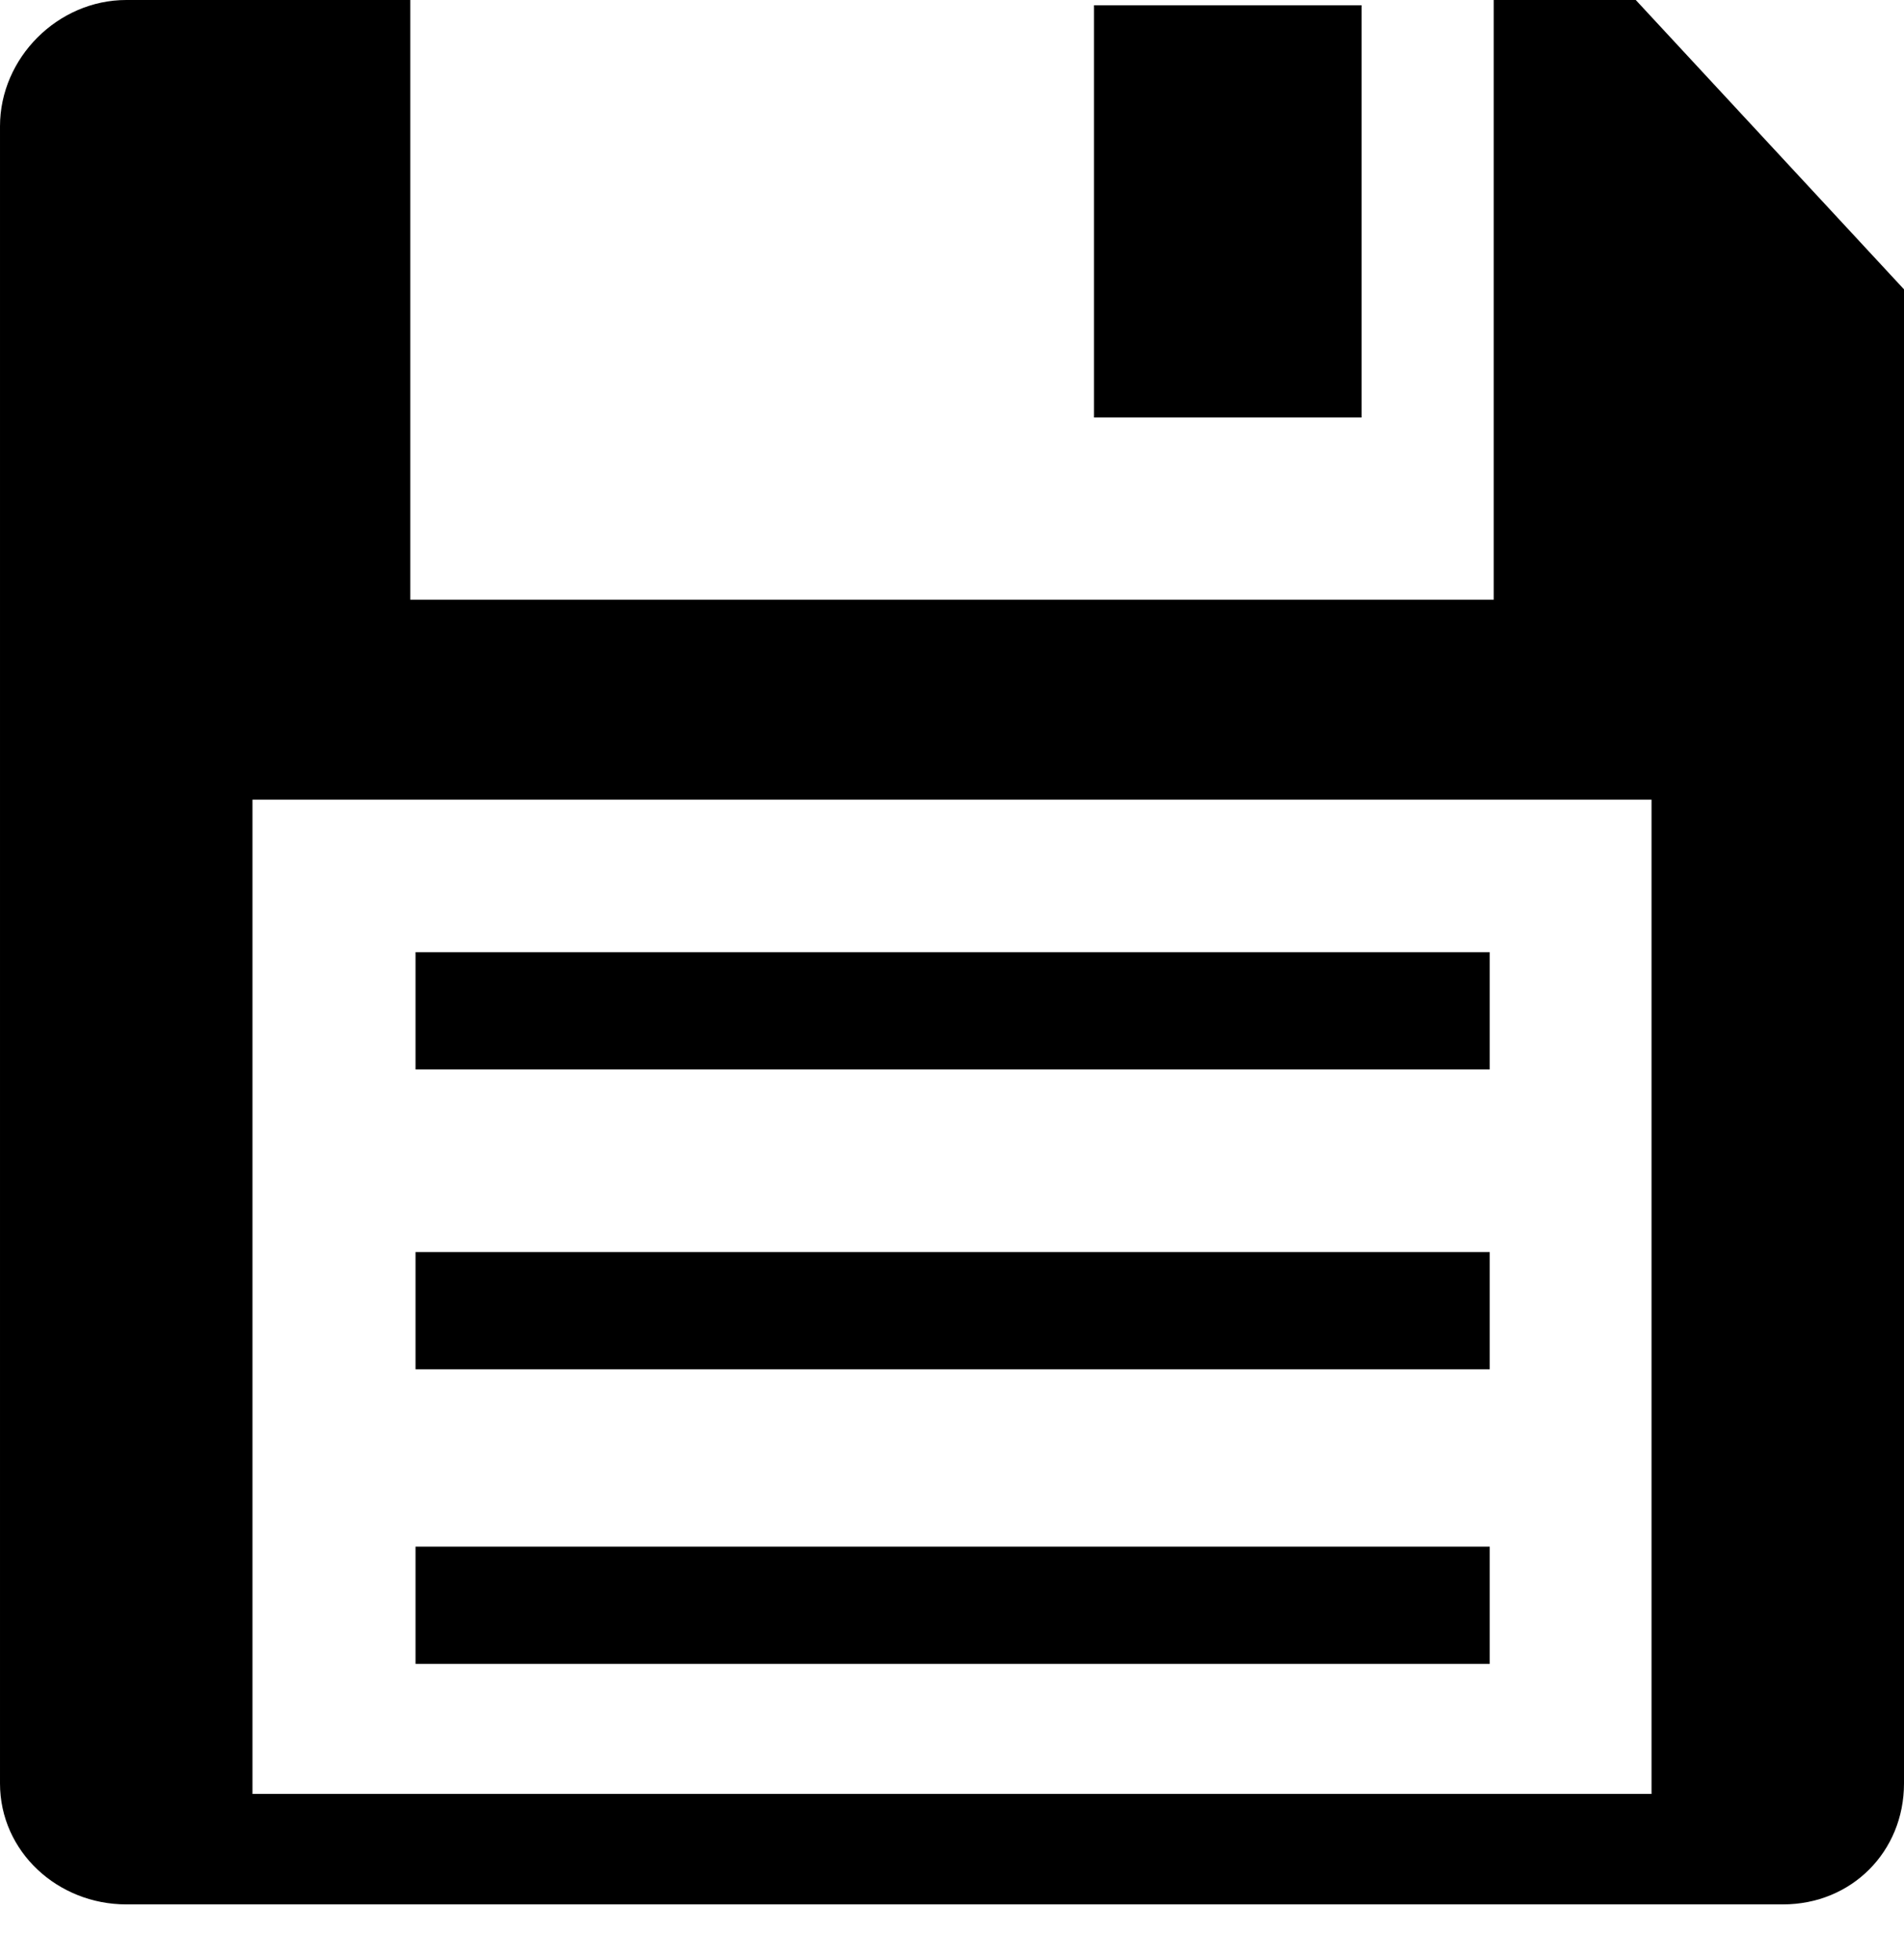 <svg xmlns="http://www.w3.org/2000/svg" xmlns:xlink="http://www.w3.org/1999/xlink" x="0" y="0" fill-rule="evenodd" clip-rule="evenodd" version="1.1" viewBox="0 0 362 372.5" xml:space="preserve"><g><path d="M24 0l54 0 0 114 206 0 0 -114 27 0 51 55 0 284c0,13 -10,23 -23,23l-315 0c-13,0 -24,-10 -24,-23l0 -315c0,-13 11,-24 24,-24zm24 152l266 0 0 189 -266 0 0 -189z" class="fil0"/><rect width="50.875" height="78.352" x="208" y="1" class="fil0"/><rect width="204.238" height="22.285" x="79" y="181" class="fil0"/><rect width="204.238" height="22.285" x="79" y="238" class="fil0"/><rect width="204.238" height="22.285" x="79" y="294" class="fil0"/></g></svg>